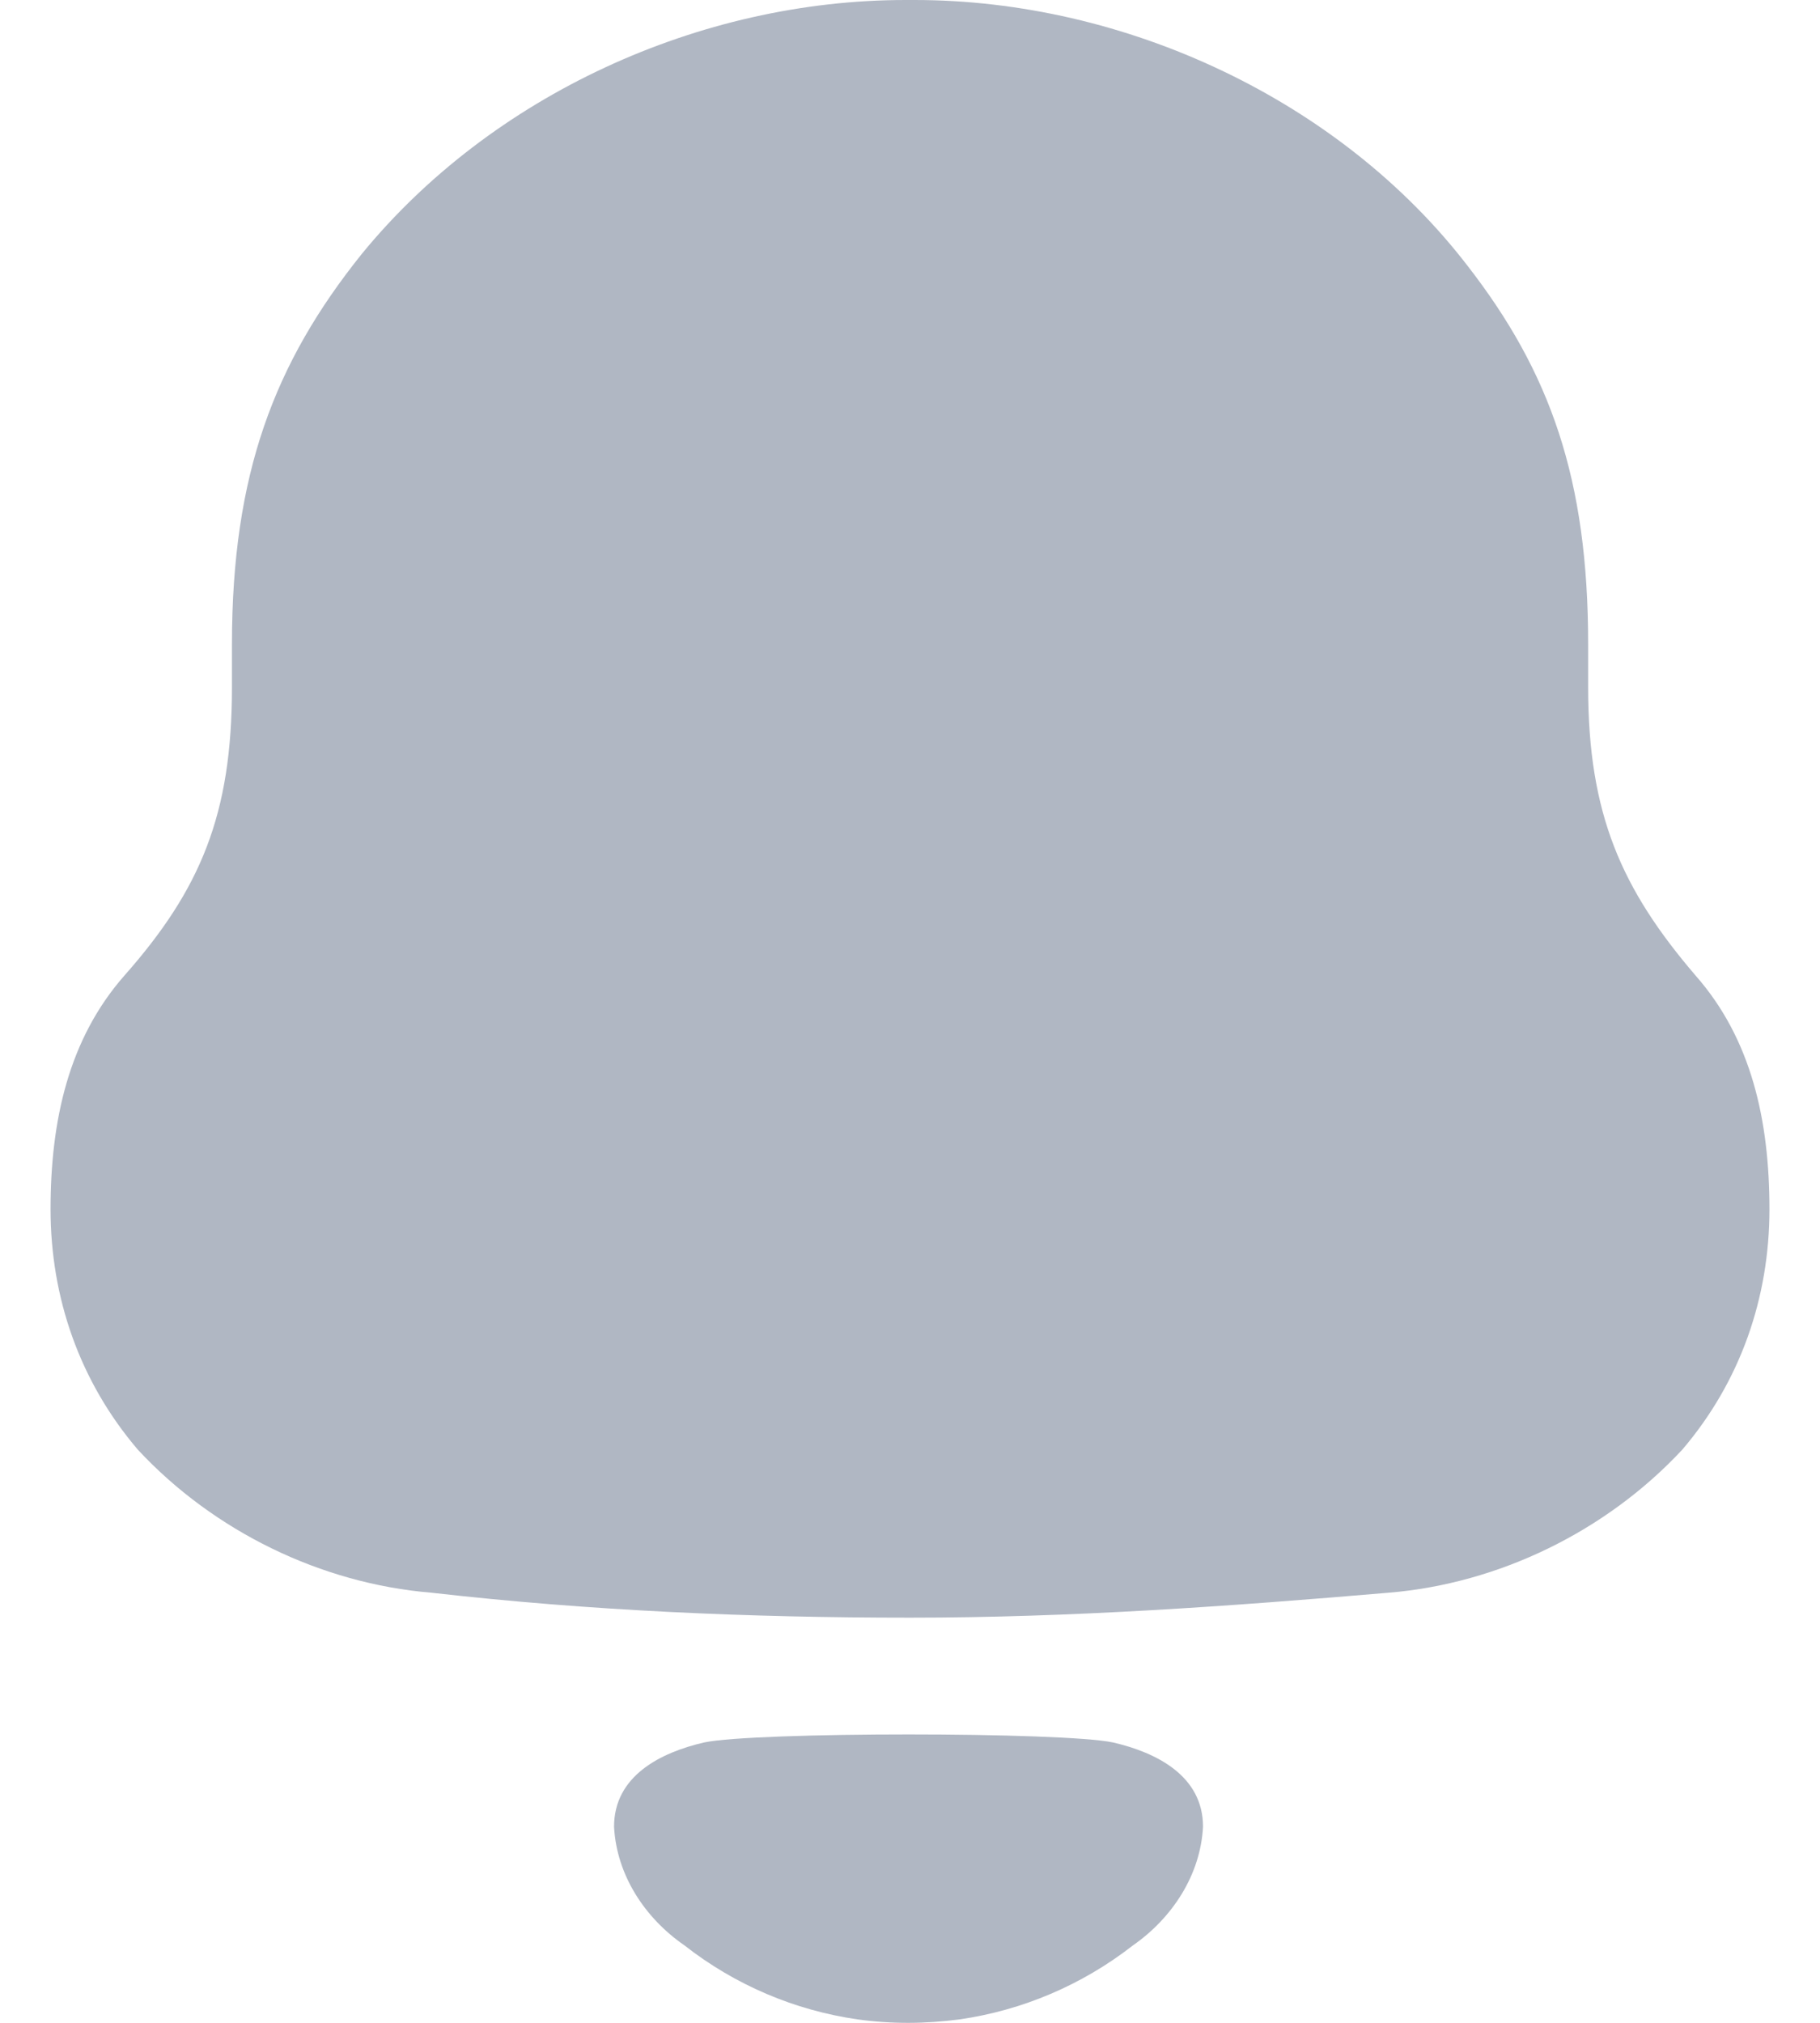 <svg width="18" height="20" viewBox="0 0 18 20" fill="none" xmlns="http://www.w3.org/2000/svg">
<path fill-rule="evenodd" clip-rule="evenodd" d="M15.707 6.796C15.707 8.052 16.039 8.793 16.77 9.646C17.323 10.274 17.5 11.081 17.5 11.956C17.5 12.83 17.213 13.66 16.637 14.334C15.884 15.142 14.822 15.657 13.737 15.747C12.166 15.881 10.594 15.994 9.001 15.994C7.406 15.994 5.835 15.926 4.264 15.747C3.178 15.657 2.116 15.142 1.364 14.334C0.788 13.66 0.5 12.83 0.5 11.956C0.5 11.081 0.678 10.274 1.23 9.646C1.984 8.793 2.294 8.052 2.294 6.796V6.37C2.294 4.688 2.713 3.589 3.577 2.512C4.861 0.942 6.919 0 8.956 0H9.045C11.125 0 13.25 0.987 14.512 2.625C15.331 3.679 15.707 4.733 15.707 6.37V6.796ZM6.073 18.061C6.073 17.557 6.535 17.327 6.963 17.228C7.463 17.122 10.509 17.122 11.009 17.228C11.436 17.327 11.898 17.557 11.898 18.061C11.873 18.54 11.592 18.965 11.204 19.235C10.7 19.628 10.108 19.877 9.49 19.966C9.148 20.011 8.812 20.012 8.482 19.966C7.863 19.877 7.272 19.628 6.769 19.234C6.379 18.965 6.098 18.54 6.073 18.061Z" fill="#B0B7C3"/>
</svg>
